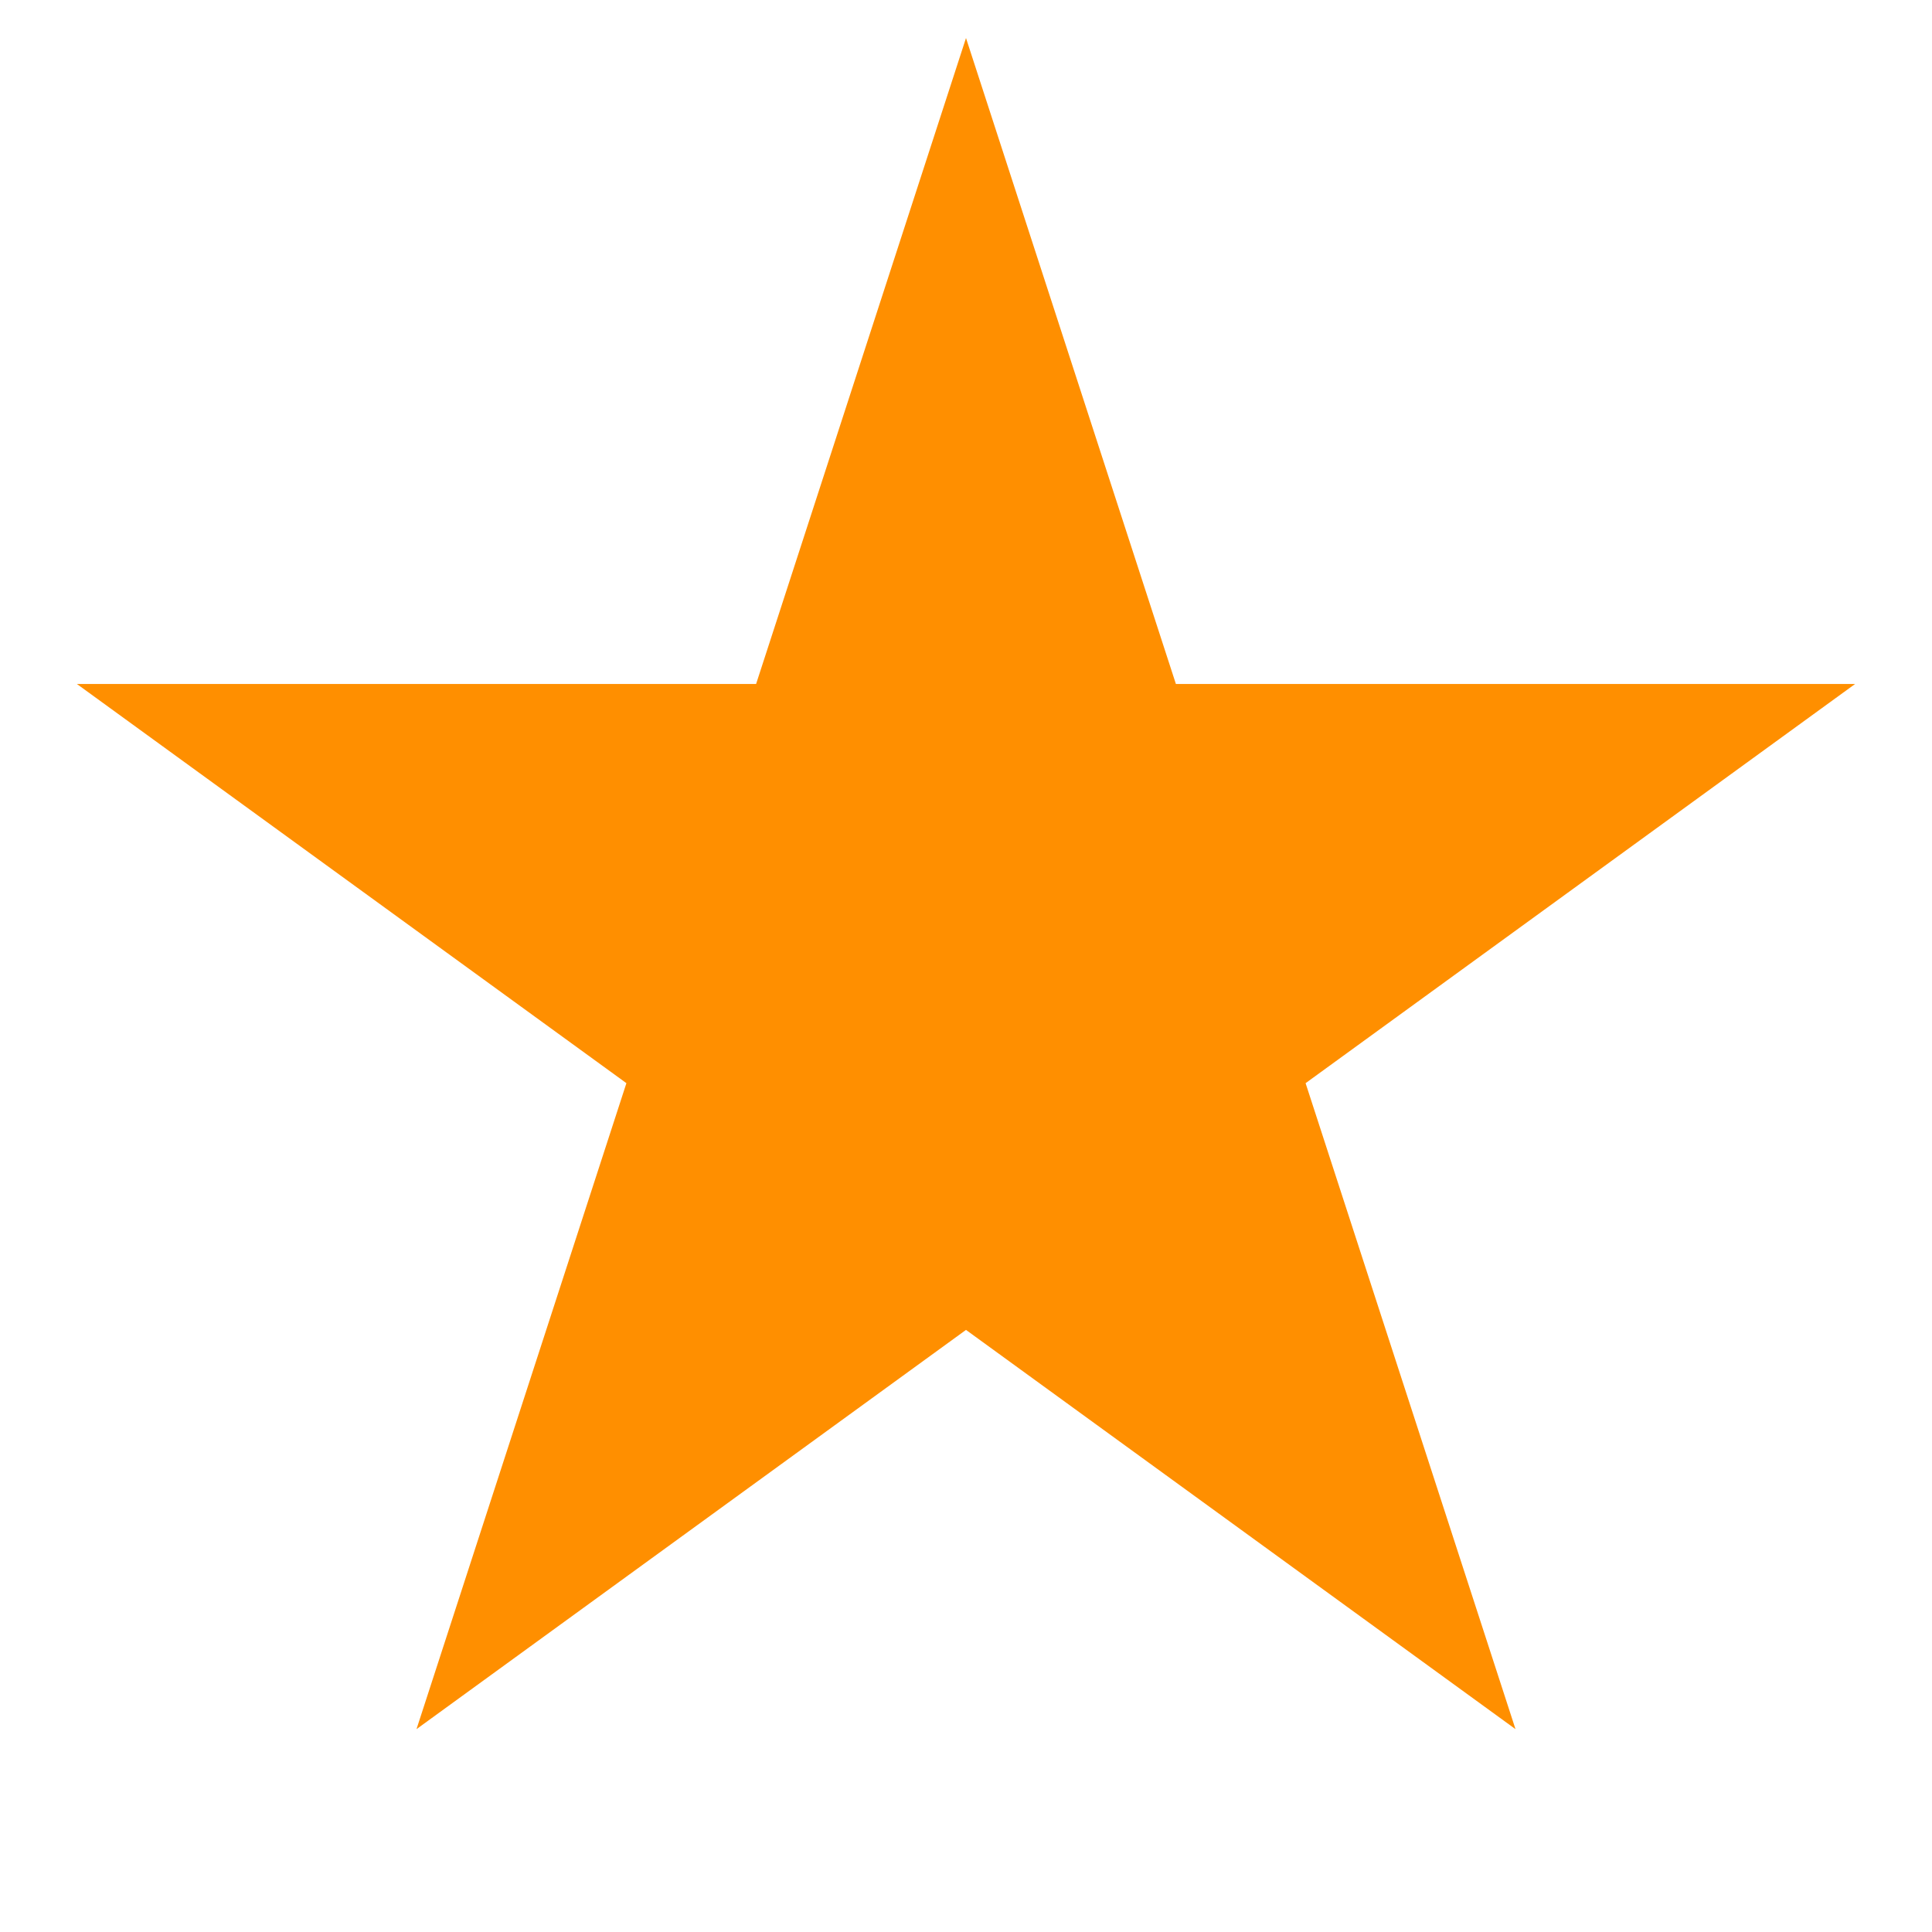 <svg width="31" height="31" viewBox="0 0 31 31" fill="none" xmlns="http://www.w3.org/2000/svg">
<path d="M15.5 0.61L18.868 10.975H29.766L20.949 17.38L24.317 27.745L15.5 21.339L6.683 27.745L10.051 17.38L1.234 10.975H12.132L15.5 0.61Z" fill="#FF8F00"/>
</svg>
